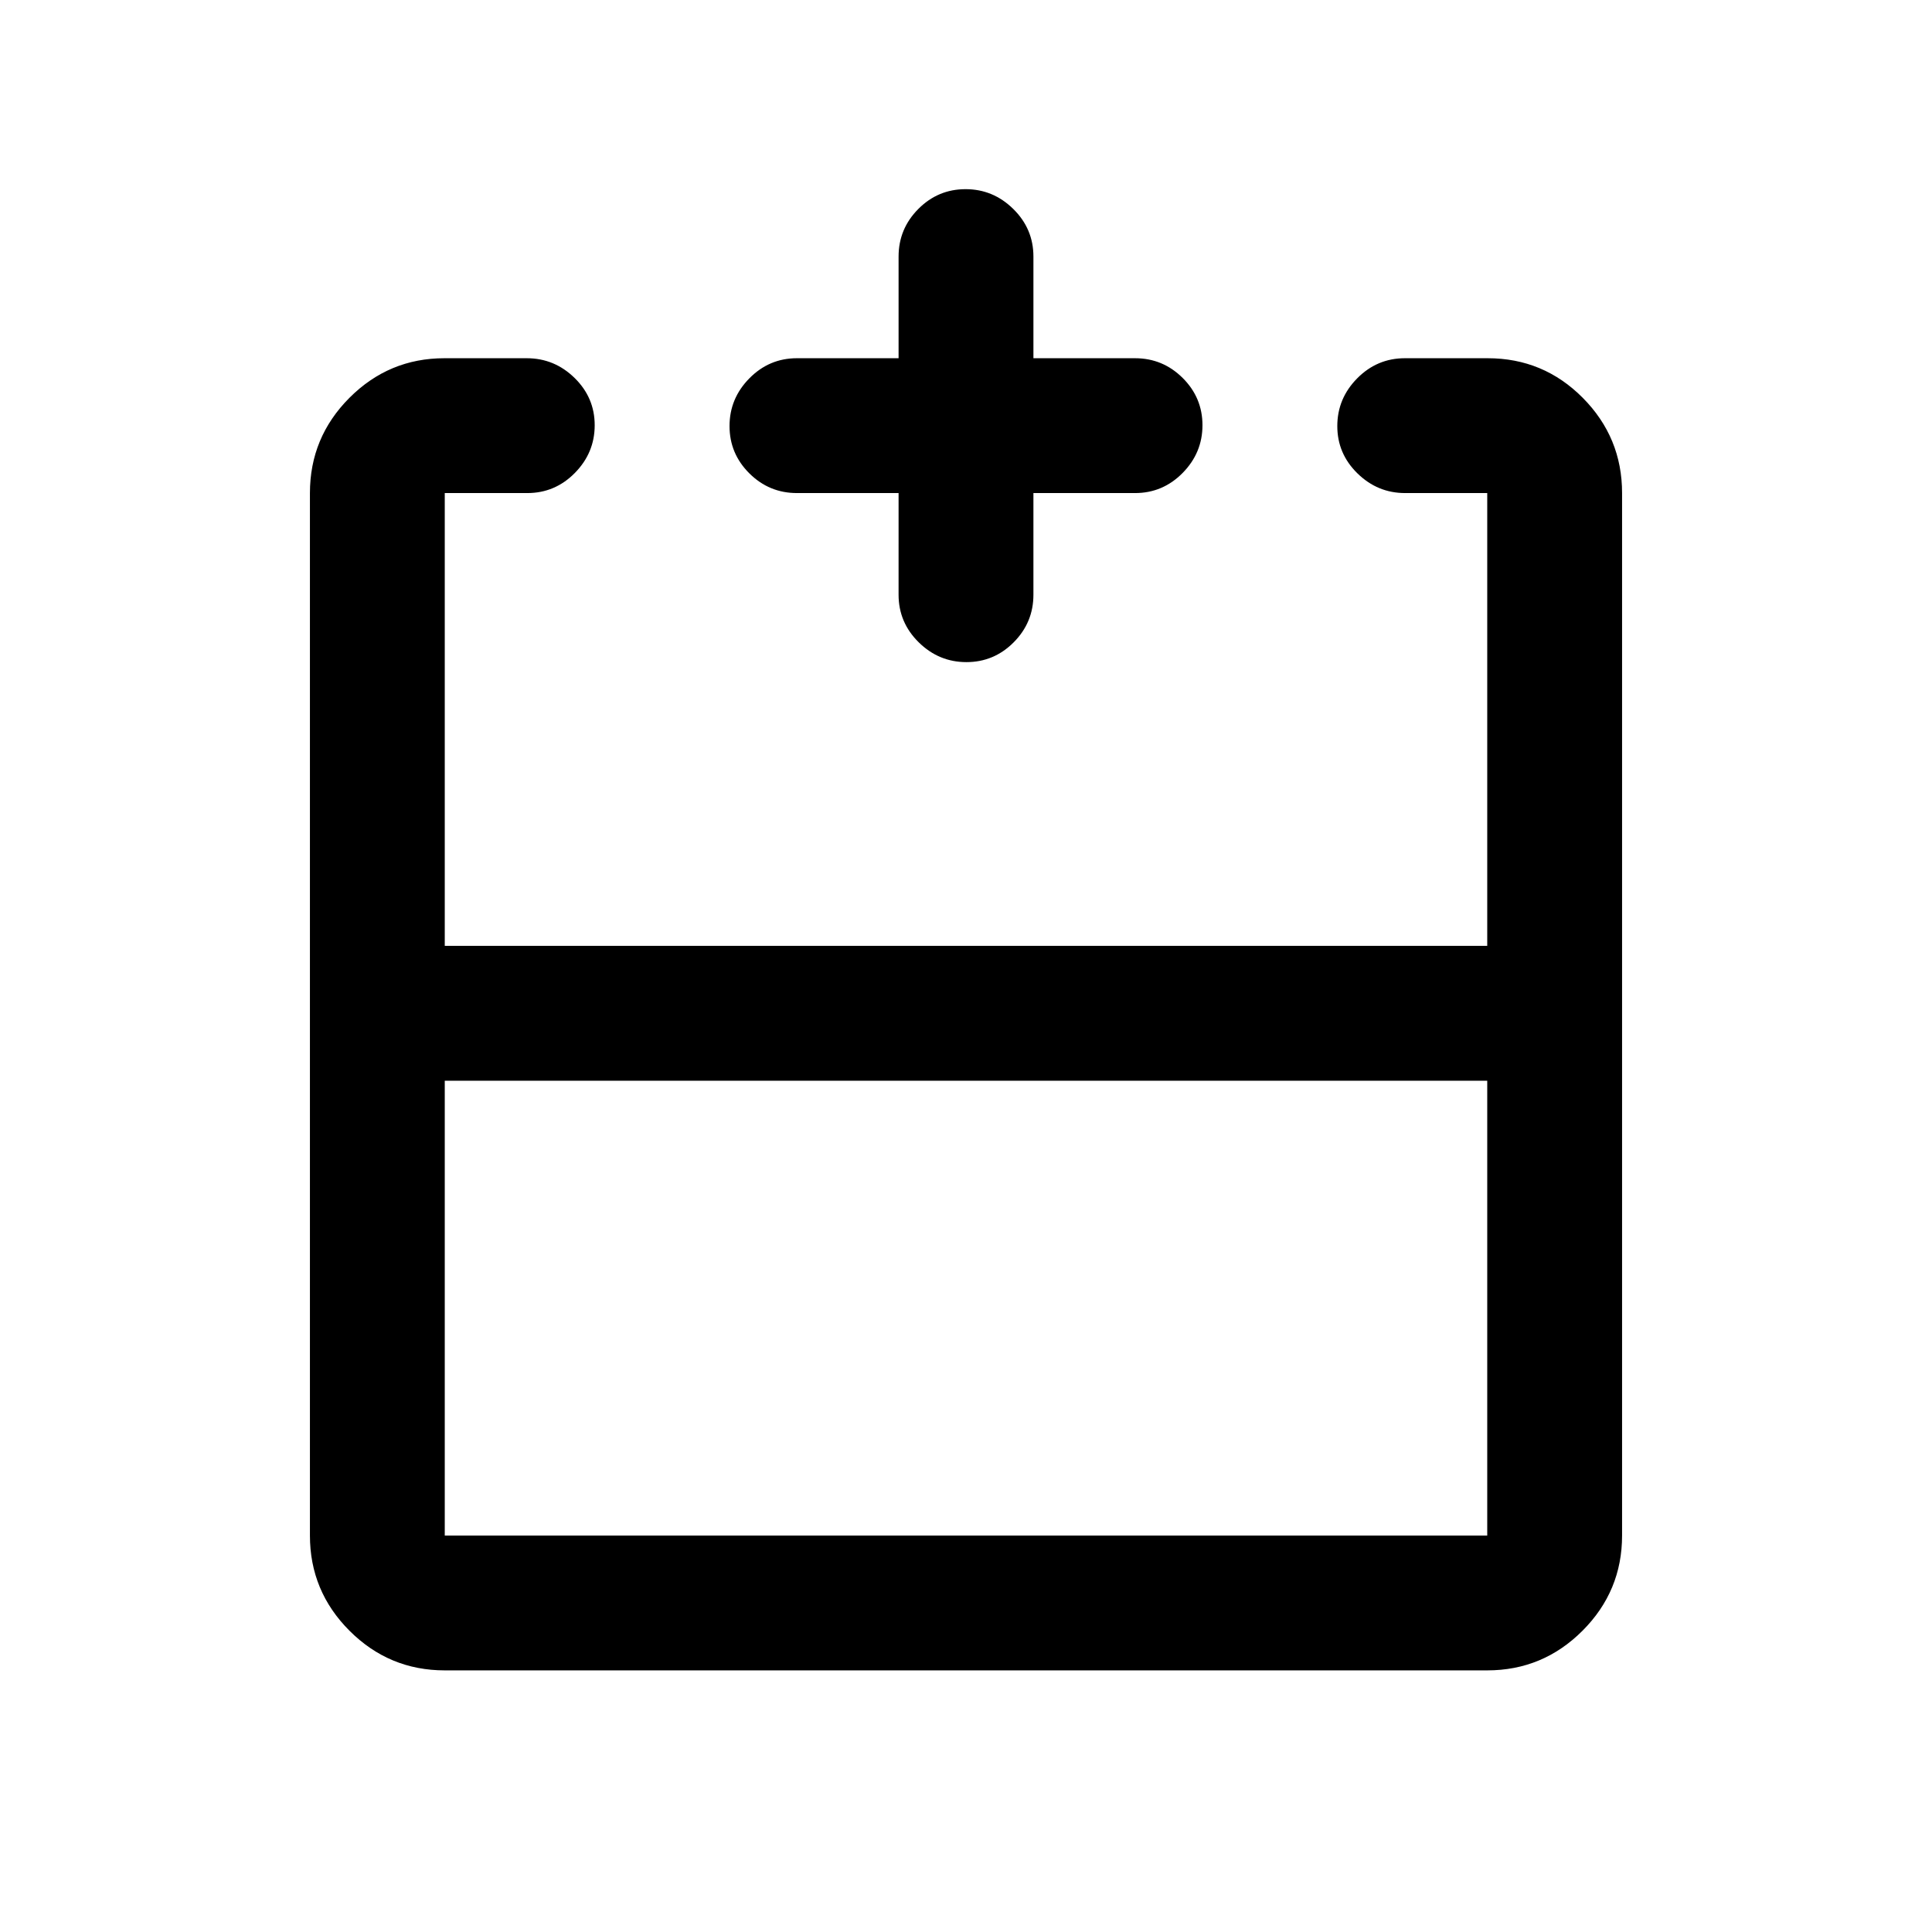 <svg xmlns="http://www.w3.org/2000/svg" height="20" viewBox="0 -960 960 960" width="20"><path d="M221-423v226h518v-226H221Zm0 293q-27.64 0-47.32-19.68T154-197v-518q0-27.64 19.63-47.32T220.82-782h40.92q13.76 0 23.76 9.79 10 9.79 10 23.5T285.65-725q-9.85 10-23.65 10h-41v225h518v-225h-40.79q-13.71 0-23.71-9.79t-10-23.5q0-13.71 9.88-23.71t23.73-10h41.1q27.73 0 47.26 19.68Q806-742.64 806-715v518q0 27.64-19.68 47.32T739-130H221Zm225.5-585H396q-13.8 0-23.65-9.79-9.85-9.79-9.85-23.5t9.85-23.71q9.85-10 23.65-10h50.5v-50.5q0-13.8 9.79-23.65 9.79-9.85 23.5-9.85t23.71 9.85q10 9.85 10 23.65v50.5H564q13.8 0 23.65 9.79 9.85 9.79 9.85 23.5T587.65-725q-9.85 10-23.65 10h-50.5v50.5q0 13.8-9.79 23.65-9.79 9.85-23.5 9.85t-23.71-9.85q-10-9.85-10-23.65V-715ZM480-490Zm0 67v-67 67Zm0 0Z"/></svg>